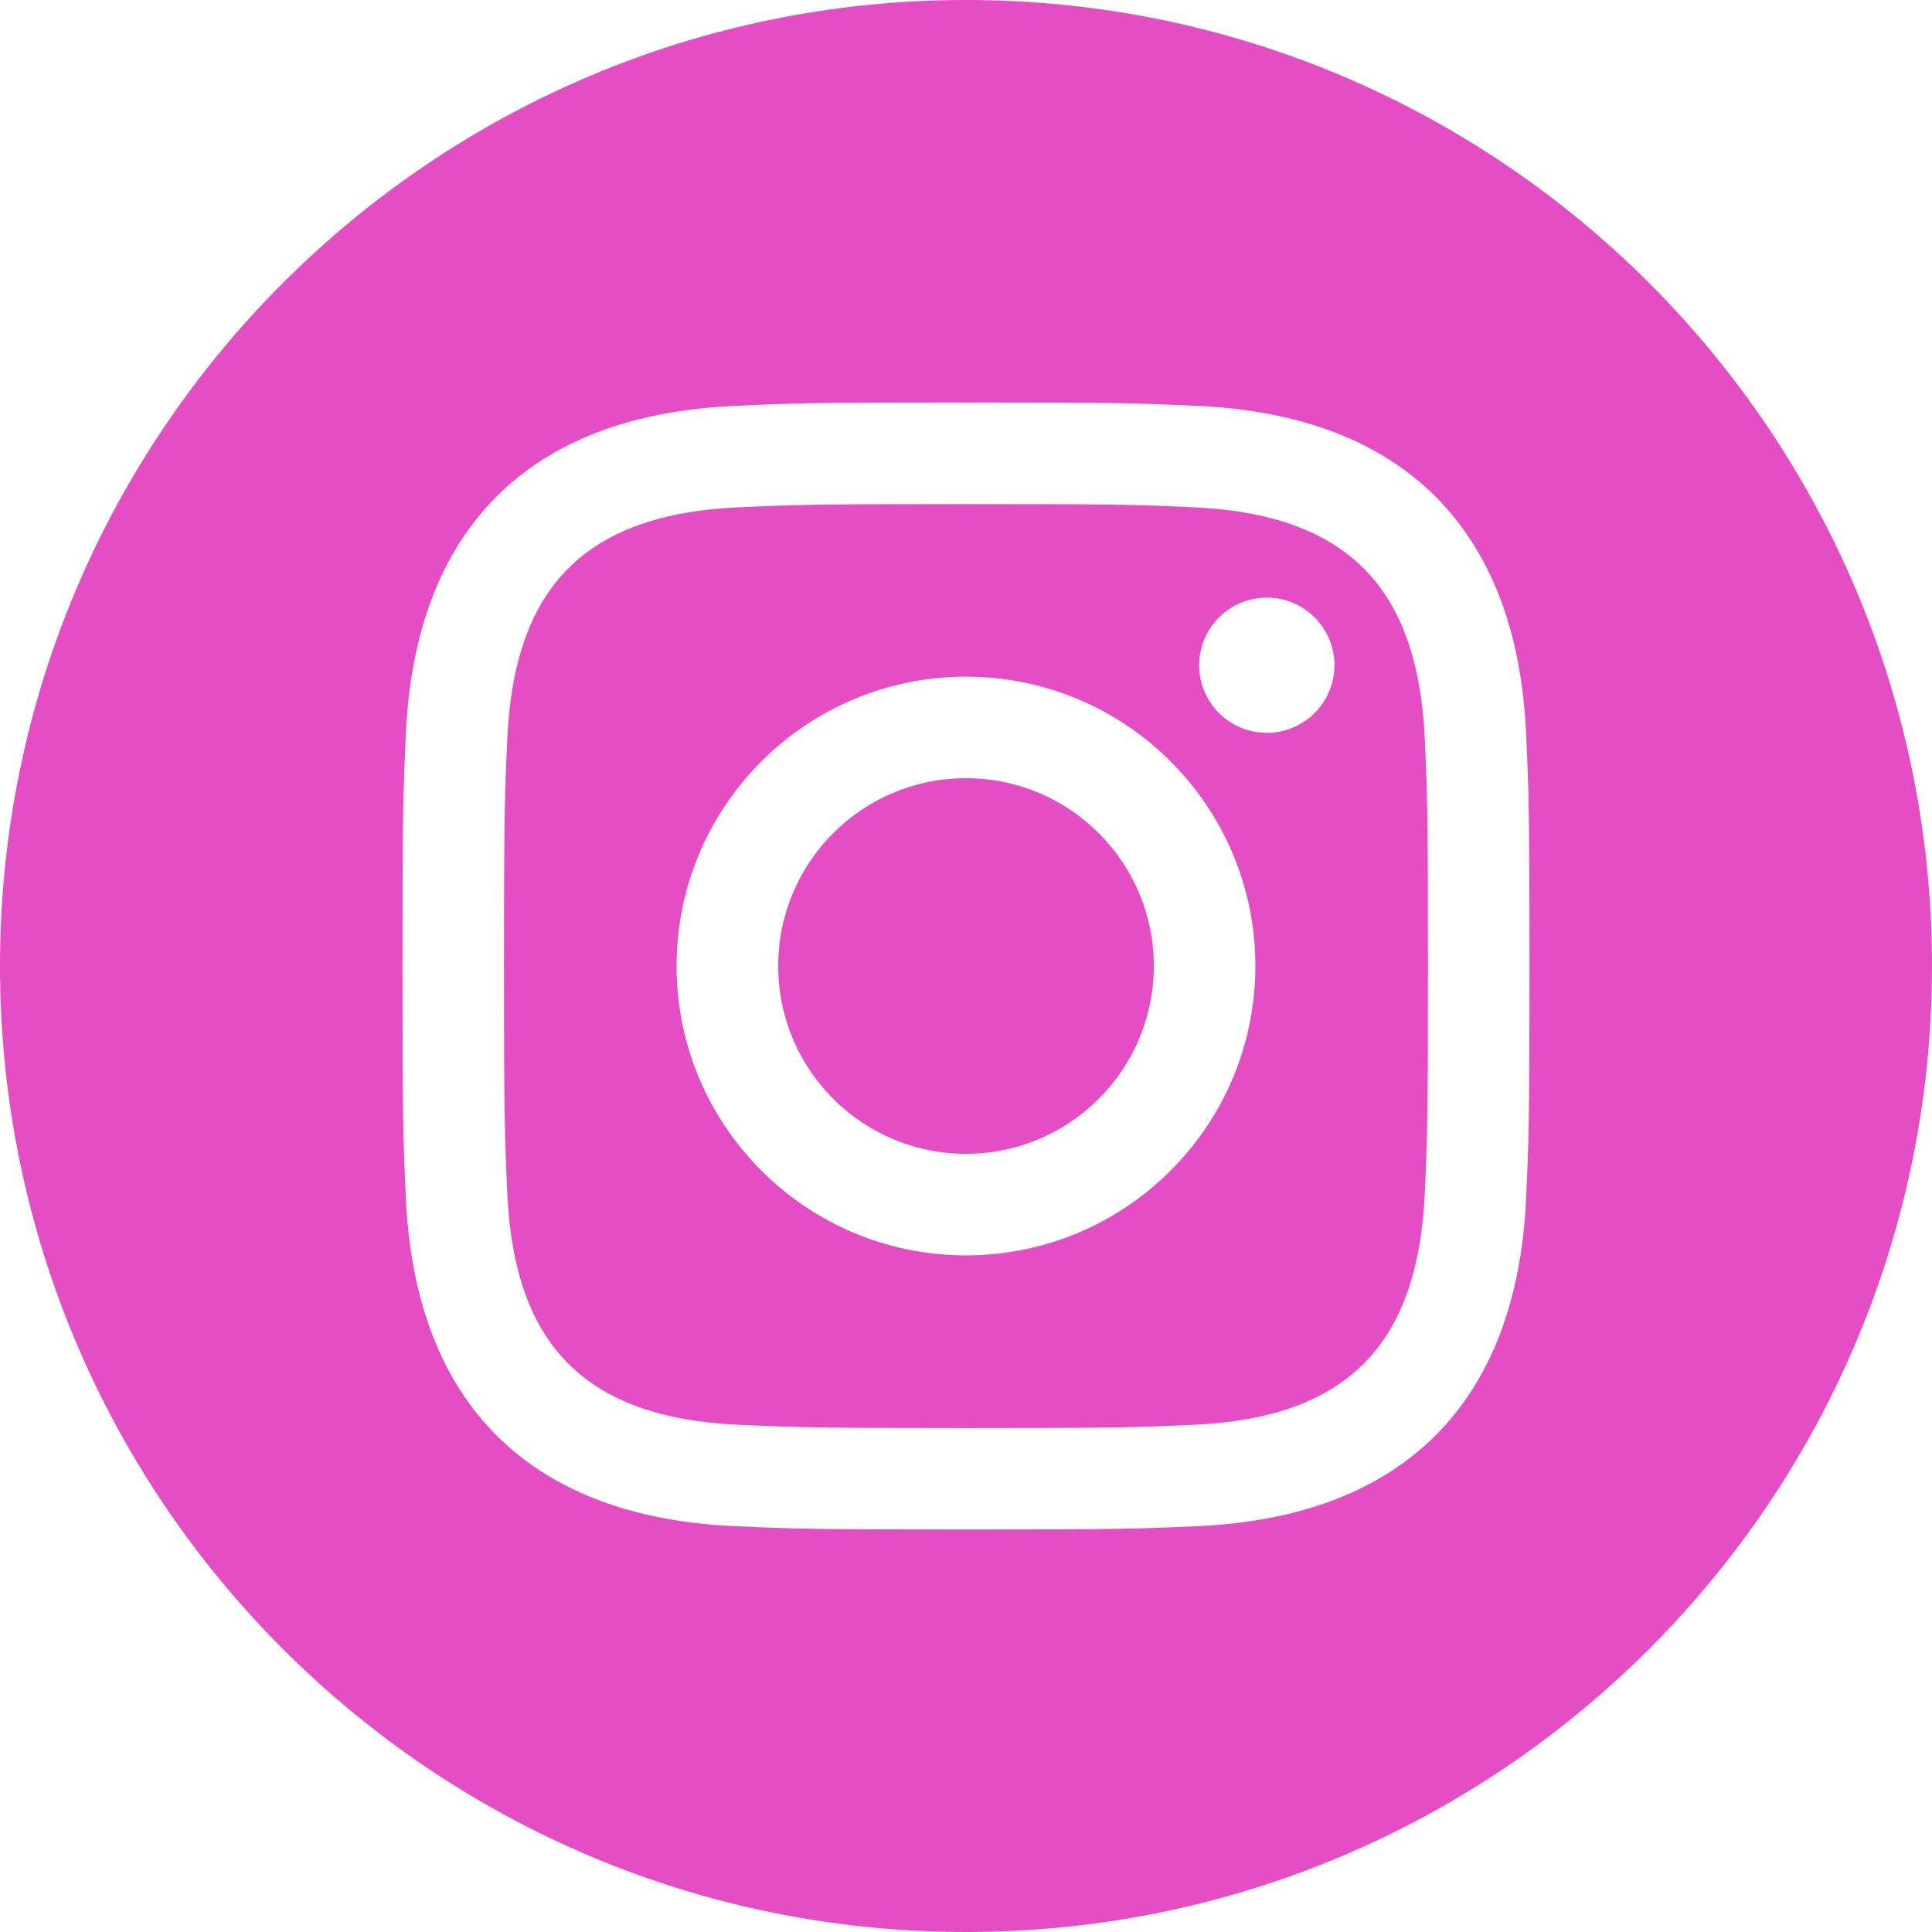 <svg width="60" height="60" viewBox="0 0 60 60" fill="none" xmlns="http://www.w3.org/2000/svg">
<path d="M37.072 15.755C35.227 15.67 34.672 15.655 30 15.655C25.328 15.655 24.775 15.672 22.93 15.755C18.183 15.973 15.973 18.22 15.755 22.93C15.672 24.775 15.652 25.328 15.652 30C15.652 34.672 15.672 35.225 15.755 37.072C15.973 41.77 18.172 44.03 22.93 44.248C24.773 44.33 25.328 44.35 30 44.35C34.675 44.35 35.227 44.333 37.072 44.248C41.82 44.032 44.028 41.778 44.248 37.072C44.33 35.227 44.347 34.672 44.347 30C44.347 25.328 44.33 24.775 44.248 22.93C44.028 18.223 41.815 15.973 37.072 15.755ZM30 38.987C25.038 38.987 21.012 34.965 21.012 30C21.012 25.038 25.038 21.015 30 21.015C34.962 21.015 38.987 25.038 38.987 30C38.987 34.962 34.962 38.987 30 38.987ZM39.343 22.76C38.182 22.76 37.242 21.82 37.242 20.66C37.242 19.5 38.182 18.56 39.343 18.56C40.502 18.56 41.443 19.5 41.443 20.66C41.443 21.817 40.502 22.76 39.343 22.76ZM35.833 30C35.833 33.222 33.22 35.833 30 35.833C26.78 35.833 24.168 33.222 24.168 30C24.168 26.777 26.78 24.168 30 24.168C33.22 24.168 35.833 26.777 35.833 30ZM30 0C13.432 0 0 13.432 0 30C0 46.568 13.432 60 30 60C46.568 60 60 46.568 60 30C60 13.432 46.568 0 30 0ZM47.395 37.215C47.108 43.578 43.565 47.102 37.218 47.395C35.35 47.48 34.752 47.5 30 47.5C25.247 47.5 24.652 47.48 22.785 47.395C16.425 47.102 12.898 43.572 12.605 37.215C12.52 35.35 12.5 34.752 12.5 30C12.5 25.247 12.52 24.652 12.605 22.785C12.898 16.425 16.427 12.898 22.785 12.607C24.652 12.52 25.247 12.5 30 12.5C34.752 12.5 35.35 12.52 37.218 12.607C43.58 12.9 47.11 16.438 47.395 22.785C47.48 24.652 47.5 25.247 47.5 30C47.5 34.752 47.48 35.35 47.395 37.215Z" fill="#E44DC3"/>
</svg>
